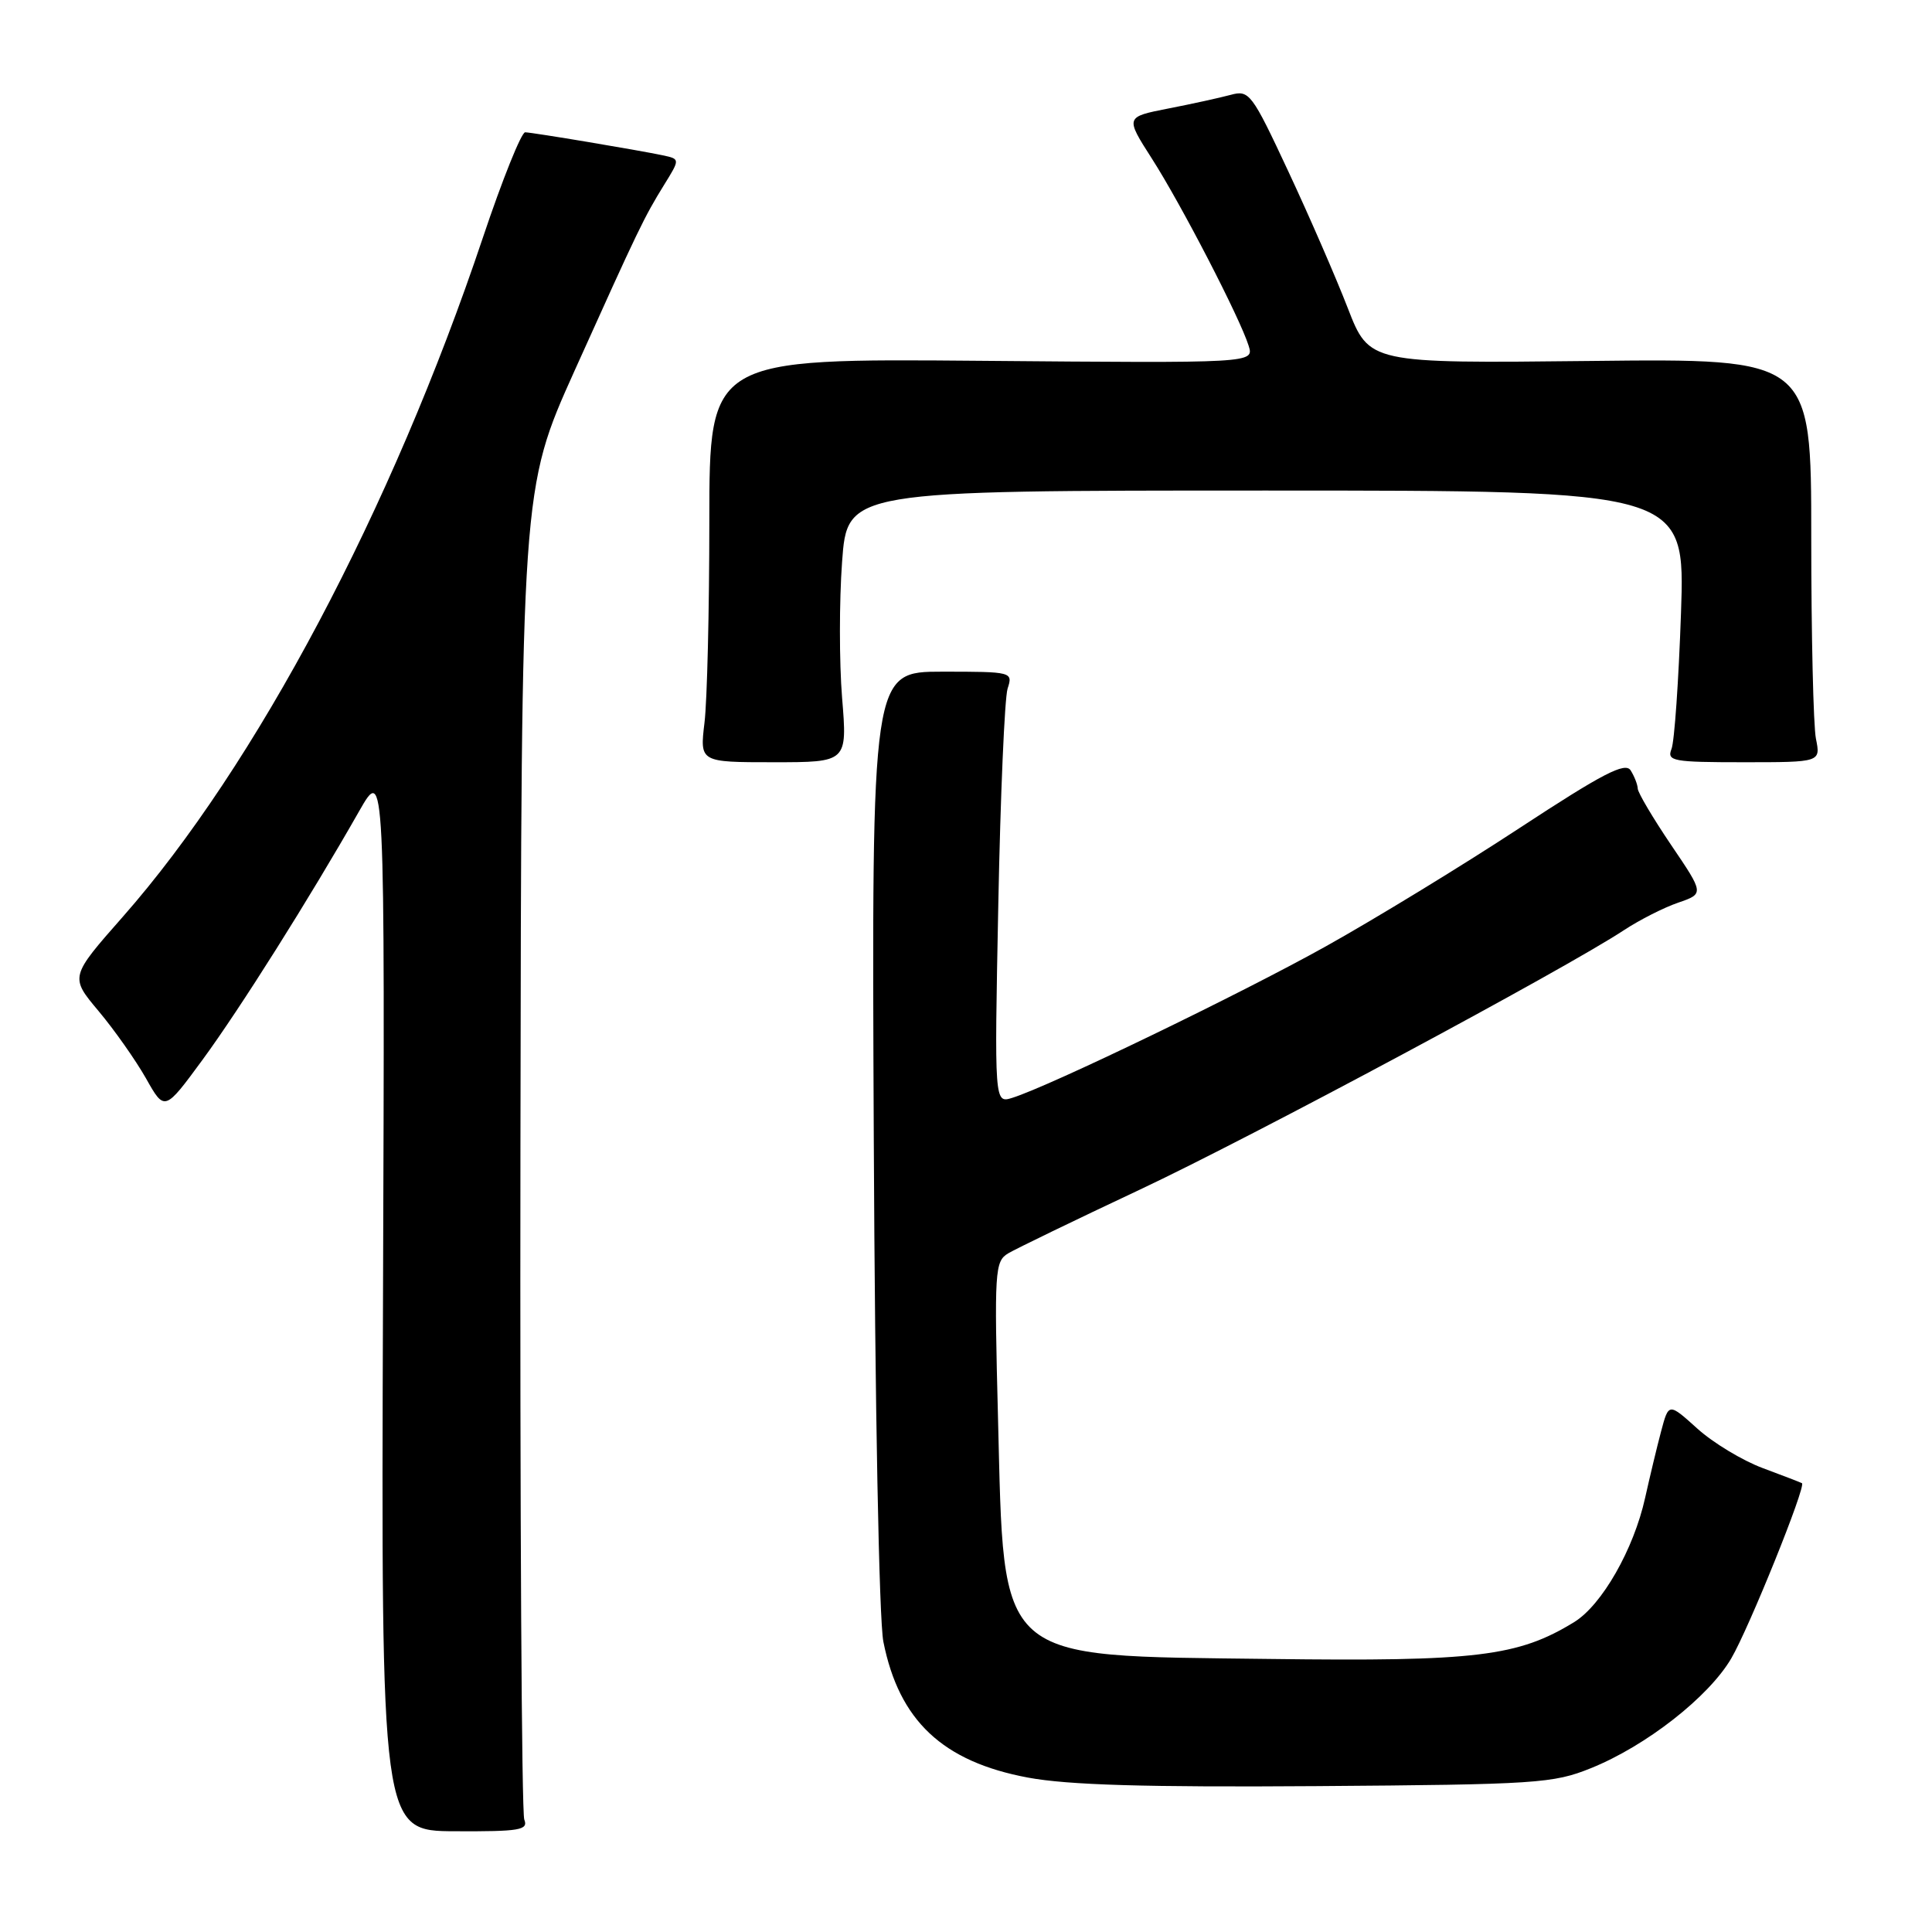 <?xml version="1.0" encoding="UTF-8" standalone="no"?>
<!DOCTYPE svg PUBLIC "-//W3C//DTD SVG 1.1//EN" "http://www.w3.org/Graphics/SVG/1.1/DTD/svg11.dtd" >
<svg xmlns="http://www.w3.org/2000/svg" xmlns:xlink="http://www.w3.org/1999/xlink" version="1.1" viewBox="0 0 256 256">
 <g >
 <path fill="currentColor"
d=" M 69.47 241.10 C 69.12 240.22 68.89 200.19 68.96 152.15 C 69.08 64.80 69.08 64.80 76.12 49.15 C 84.63 30.27 85.31 28.85 88.00 24.49 C 90.12 21.07 90.12 21.07 87.81 20.58 C 84.56 19.89 70.69 17.57 69.59 17.53 C 69.09 17.51 66.56 23.80 63.98 31.50 C 51.92 67.47 33.90 101.46 16.28 121.47 C 9.26 129.44 9.26 129.44 13.06 133.97 C 15.15 136.46 17.97 140.47 19.34 142.88 C 21.81 147.27 21.81 147.27 26.82 140.45 C 31.79 133.68 41.00 119.06 47.58 107.50 C 51.00 101.50 51.00 101.50 50.75 172.05 C 50.50 242.61 50.50 242.61 60.30 242.65 C 68.89 242.69 70.02 242.50 69.47 241.10 Z  M 210.81 234.29 C 218.13 231.34 226.42 224.84 229.40 219.75 C 231.76 215.72 239.35 196.91 238.77 196.53 C 238.62 196.44 236.29 195.54 233.60 194.54 C 230.90 193.54 226.99 191.18 224.90 189.29 C 221.11 185.87 221.11 185.87 220.10 189.68 C 219.54 191.78 218.60 195.73 217.99 198.46 C 216.48 205.29 212.26 212.68 208.58 214.94 C 201.14 219.50 195.59 220.17 168.24 219.82 C 131.64 219.36 133.08 220.64 132.24 187.86 C 131.74 168.33 131.81 167.14 133.60 166.07 C 134.65 165.45 142.47 161.66 151.00 157.65 C 165.81 150.69 207.41 128.39 215.20 123.24 C 217.24 121.90 220.46 120.26 222.36 119.61 C 225.81 118.42 225.81 118.42 221.43 111.96 C 219.03 108.41 217.04 105.05 217.01 104.50 C 216.99 103.95 216.56 102.86 216.07 102.08 C 215.35 100.94 212.37 102.49 201.33 109.73 C 193.73 114.72 182.19 121.76 175.69 125.39 C 164.35 131.72 139.05 143.94 134.13 145.47 C 131.76 146.21 131.76 146.21 132.28 119.86 C 132.56 105.36 133.12 92.49 133.51 91.25 C 134.23 89.03 134.13 89.00 124.87 89.00 C 115.50 89.00 115.50 89.00 115.78 150.75 C 115.94 186.43 116.48 214.62 117.05 217.53 C 119.13 228.00 124.91 233.43 136.21 235.54 C 141.55 236.53 151.79 236.83 174.50 236.67 C 203.62 236.46 205.82 236.31 210.81 234.29 Z  M 111.58 92.45 C 111.20 87.74 111.20 79.64 111.58 74.45 C 112.27 65.00 112.27 65.00 167.78 65.00 C 223.30 65.00 223.30 65.00 222.74 81.25 C 222.43 90.19 221.87 98.29 221.48 99.25 C 220.85 100.85 221.67 101.00 231.02 101.00 C 241.25 101.00 241.25 101.00 240.62 97.88 C 240.28 96.16 240.00 84.12 240.00 71.13 C 240.00 47.50 240.00 47.50 210.72 47.83 C 181.43 48.15 181.43 48.15 178.59 40.83 C 177.03 36.80 173.48 28.63 170.70 22.69 C 165.87 12.35 165.53 11.90 163.07 12.57 C 161.66 12.95 157.94 13.77 154.80 14.38 C 149.10 15.50 149.10 15.50 152.62 21.00 C 156.50 27.05 164.32 42.17 165.45 45.81 C 166.17 48.12 166.17 48.12 130.09 47.81 C 94.00 47.50 94.00 47.50 93.99 69.00 C 93.99 80.83 93.70 92.86 93.35 95.75 C 92.72 101.00 92.72 101.00 102.50 101.00 C 112.28 101.00 112.28 101.00 111.58 92.45 Z "/>
</g>
</svg>